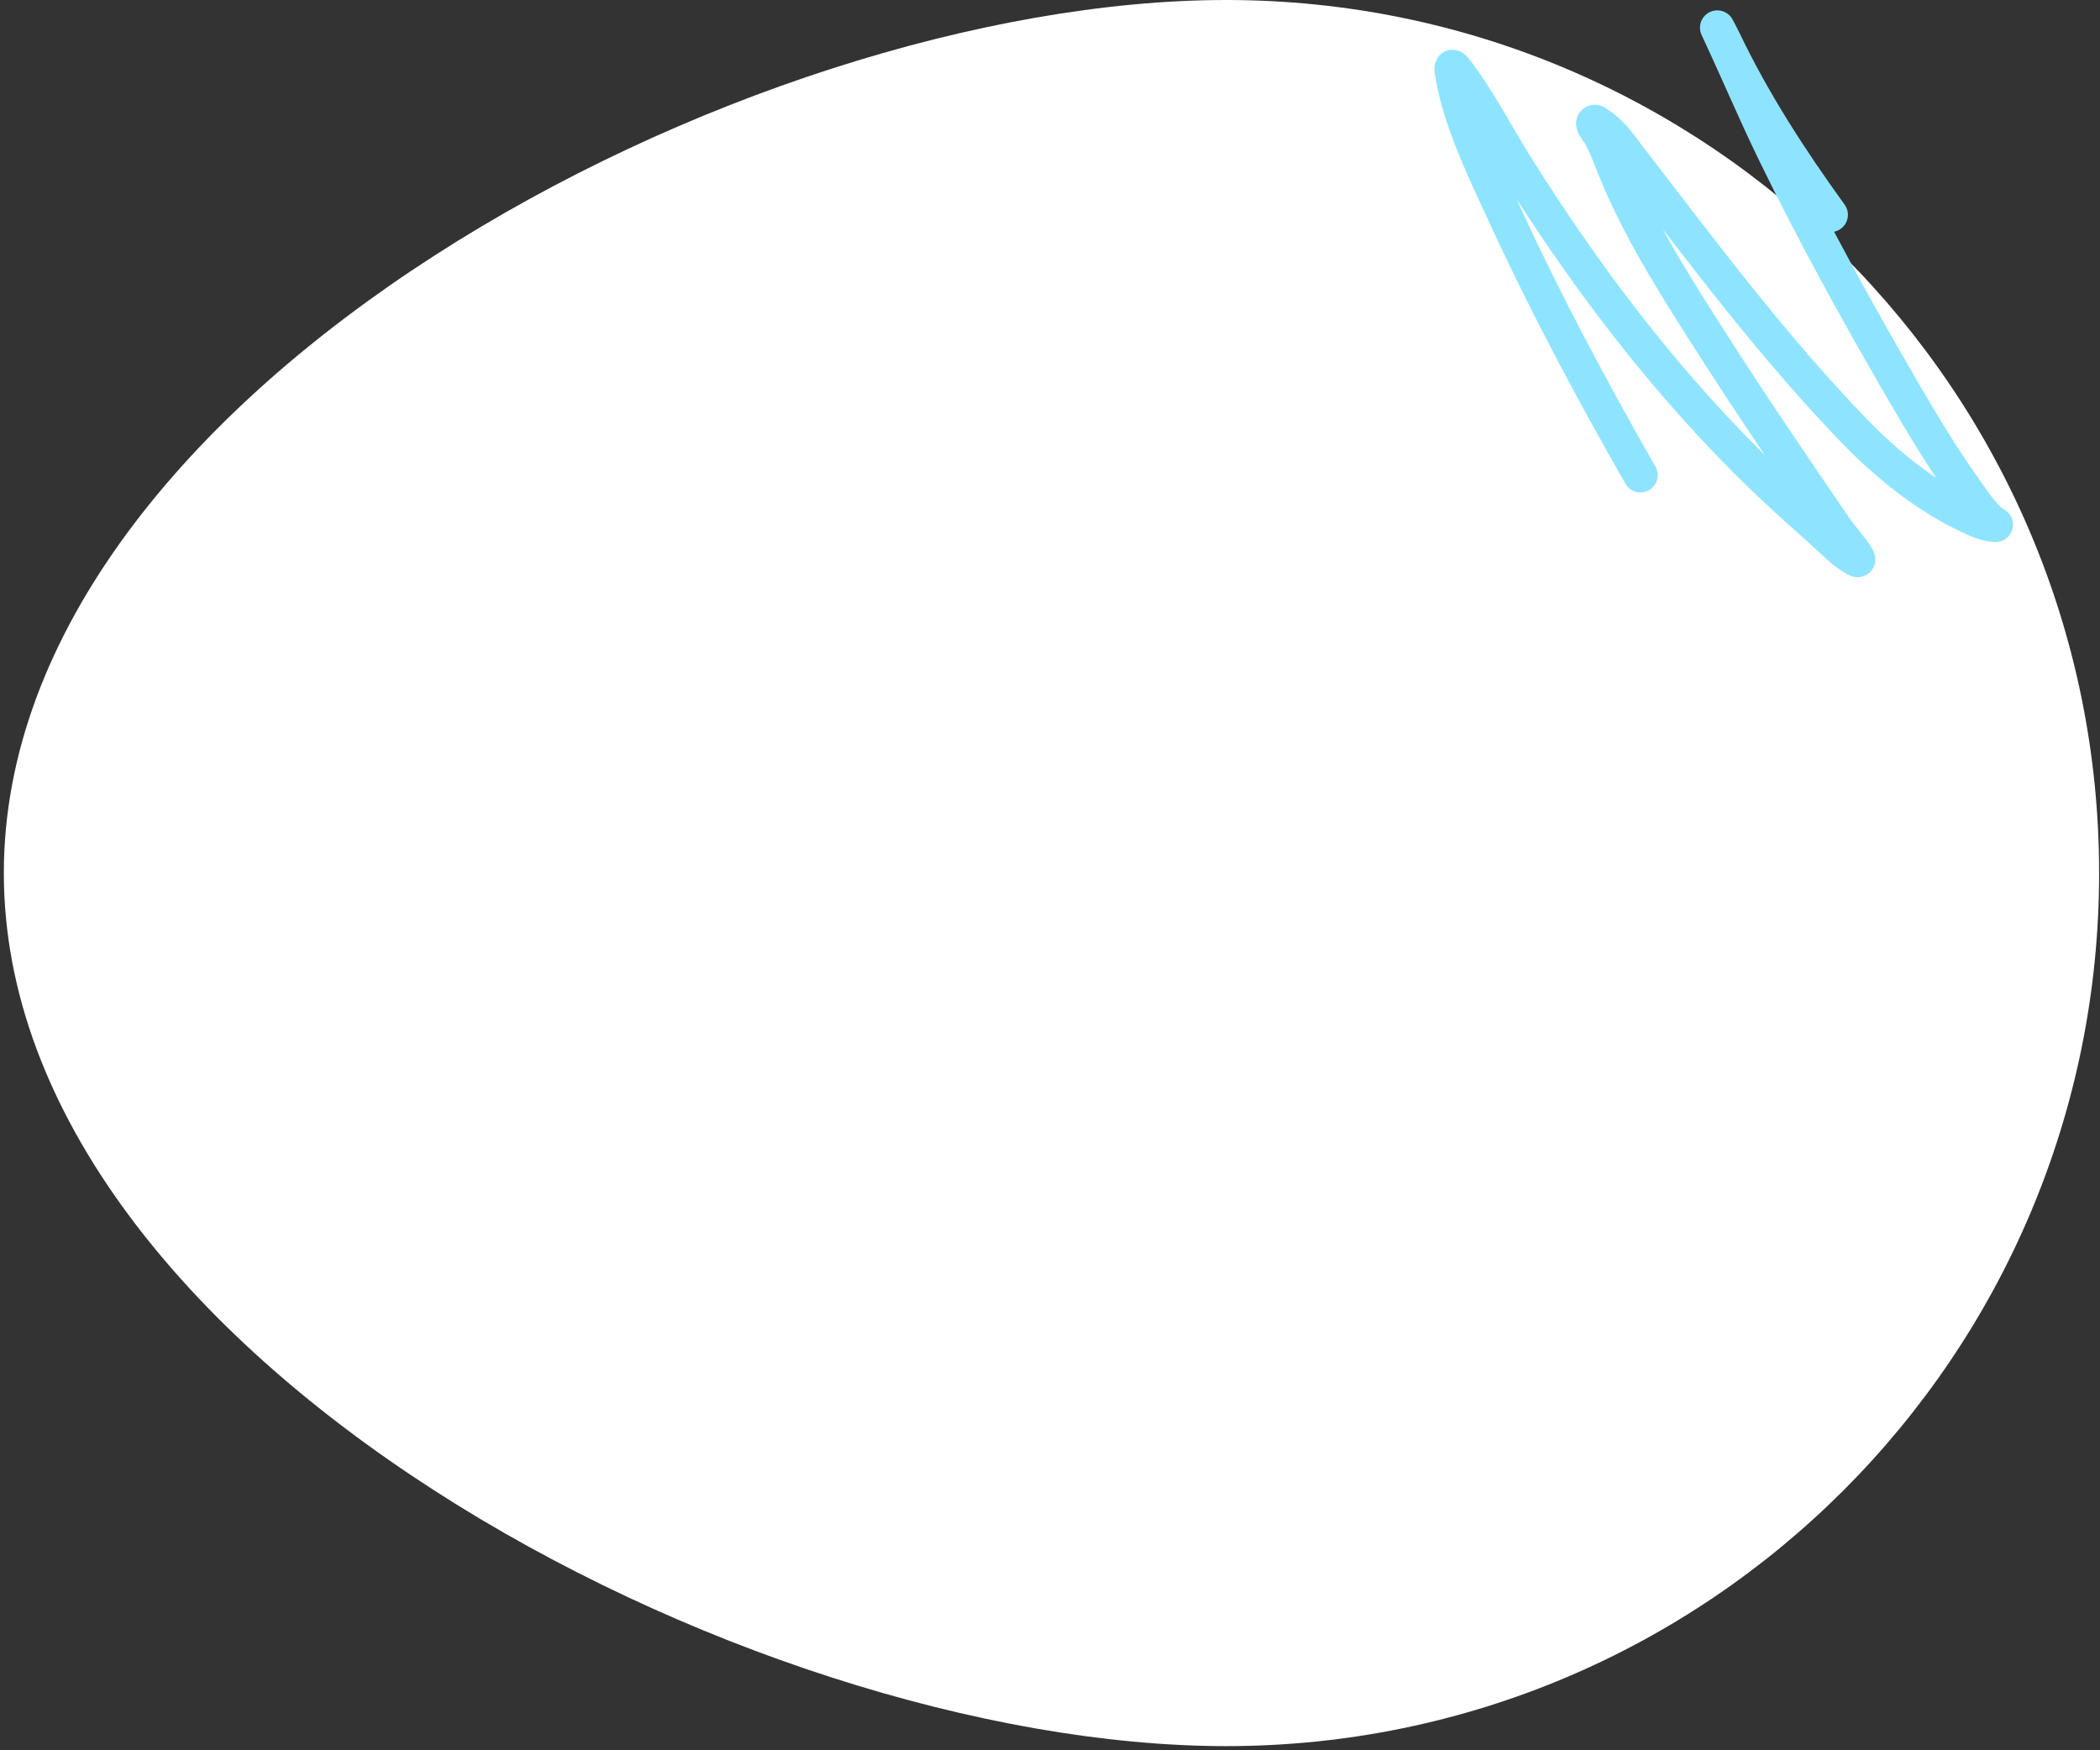 <svg width="282" height="235" viewBox="0 0 282 235" fill="none" xmlns="http://www.w3.org/2000/svg">
<rect x="0" y="0" width="282" height="235" fill="#333333" stroke="none"/>
<path d="M281.881 117.221C281.881 181.96 229.399 234.442 164.66 234.442C99.921 234.442 0.515 181.96 0.515 117.221C0.515 52.482 99.921 0 164.66 0C229.399 0 281.881 52.482 281.881 117.221Z" fill="white"/>
<path d="M220.287 63.797C213.847 52.524 207.67 41.007 202.244 29.211C199.452 23.142 196.073 16.381 194.981 9.698C194.878 9.068 194.937 8.681 195.448 9.338C198.499 13.261 200.861 17.94 203.484 22.131C212.502 36.543 222.571 49.962 234.609 62.007C237.744 65.144 241.033 68.126 244.356 71.061C245.802 72.338 247.415 74.083 249.141 75.061C250.603 75.89 247.349 72.216 246.402 70.827C240.952 62.829 235.479 54.84 230.266 46.684C225.607 39.394 220.769 31.917 217.359 23.935C216.517 21.963 215.842 19.909 214.806 18.031C214.665 17.776 213.753 16.739 213.999 16.465C214.229 16.208 214.471 16.586 214.63 16.677C216.348 17.666 217.631 19.599 218.797 21.112C228.497 33.71 237.99 46.478 249.074 57.932C253.669 62.68 259.249 67.101 265.354 69.774C266.157 70.125 267.112 70.441 267.999 70.444C268.091 70.444 267.492 70.121 267.444 70.081C266.044 68.933 264.955 67.196 263.923 65.754C260.829 61.428 258.094 56.863 255.423 52.267C249.379 41.863 243.552 31.305 238.289 20.482C235.638 15.03 233.286 9.446 230.716 3.96C230.213 2.885 231.479 5.391 231.479 5.391C235.455 13.703 240.43 21.377 245.827 28.837" stroke="#8EE4FF" stroke-width="4.644" stroke-linecap="round"/>
</svg>
